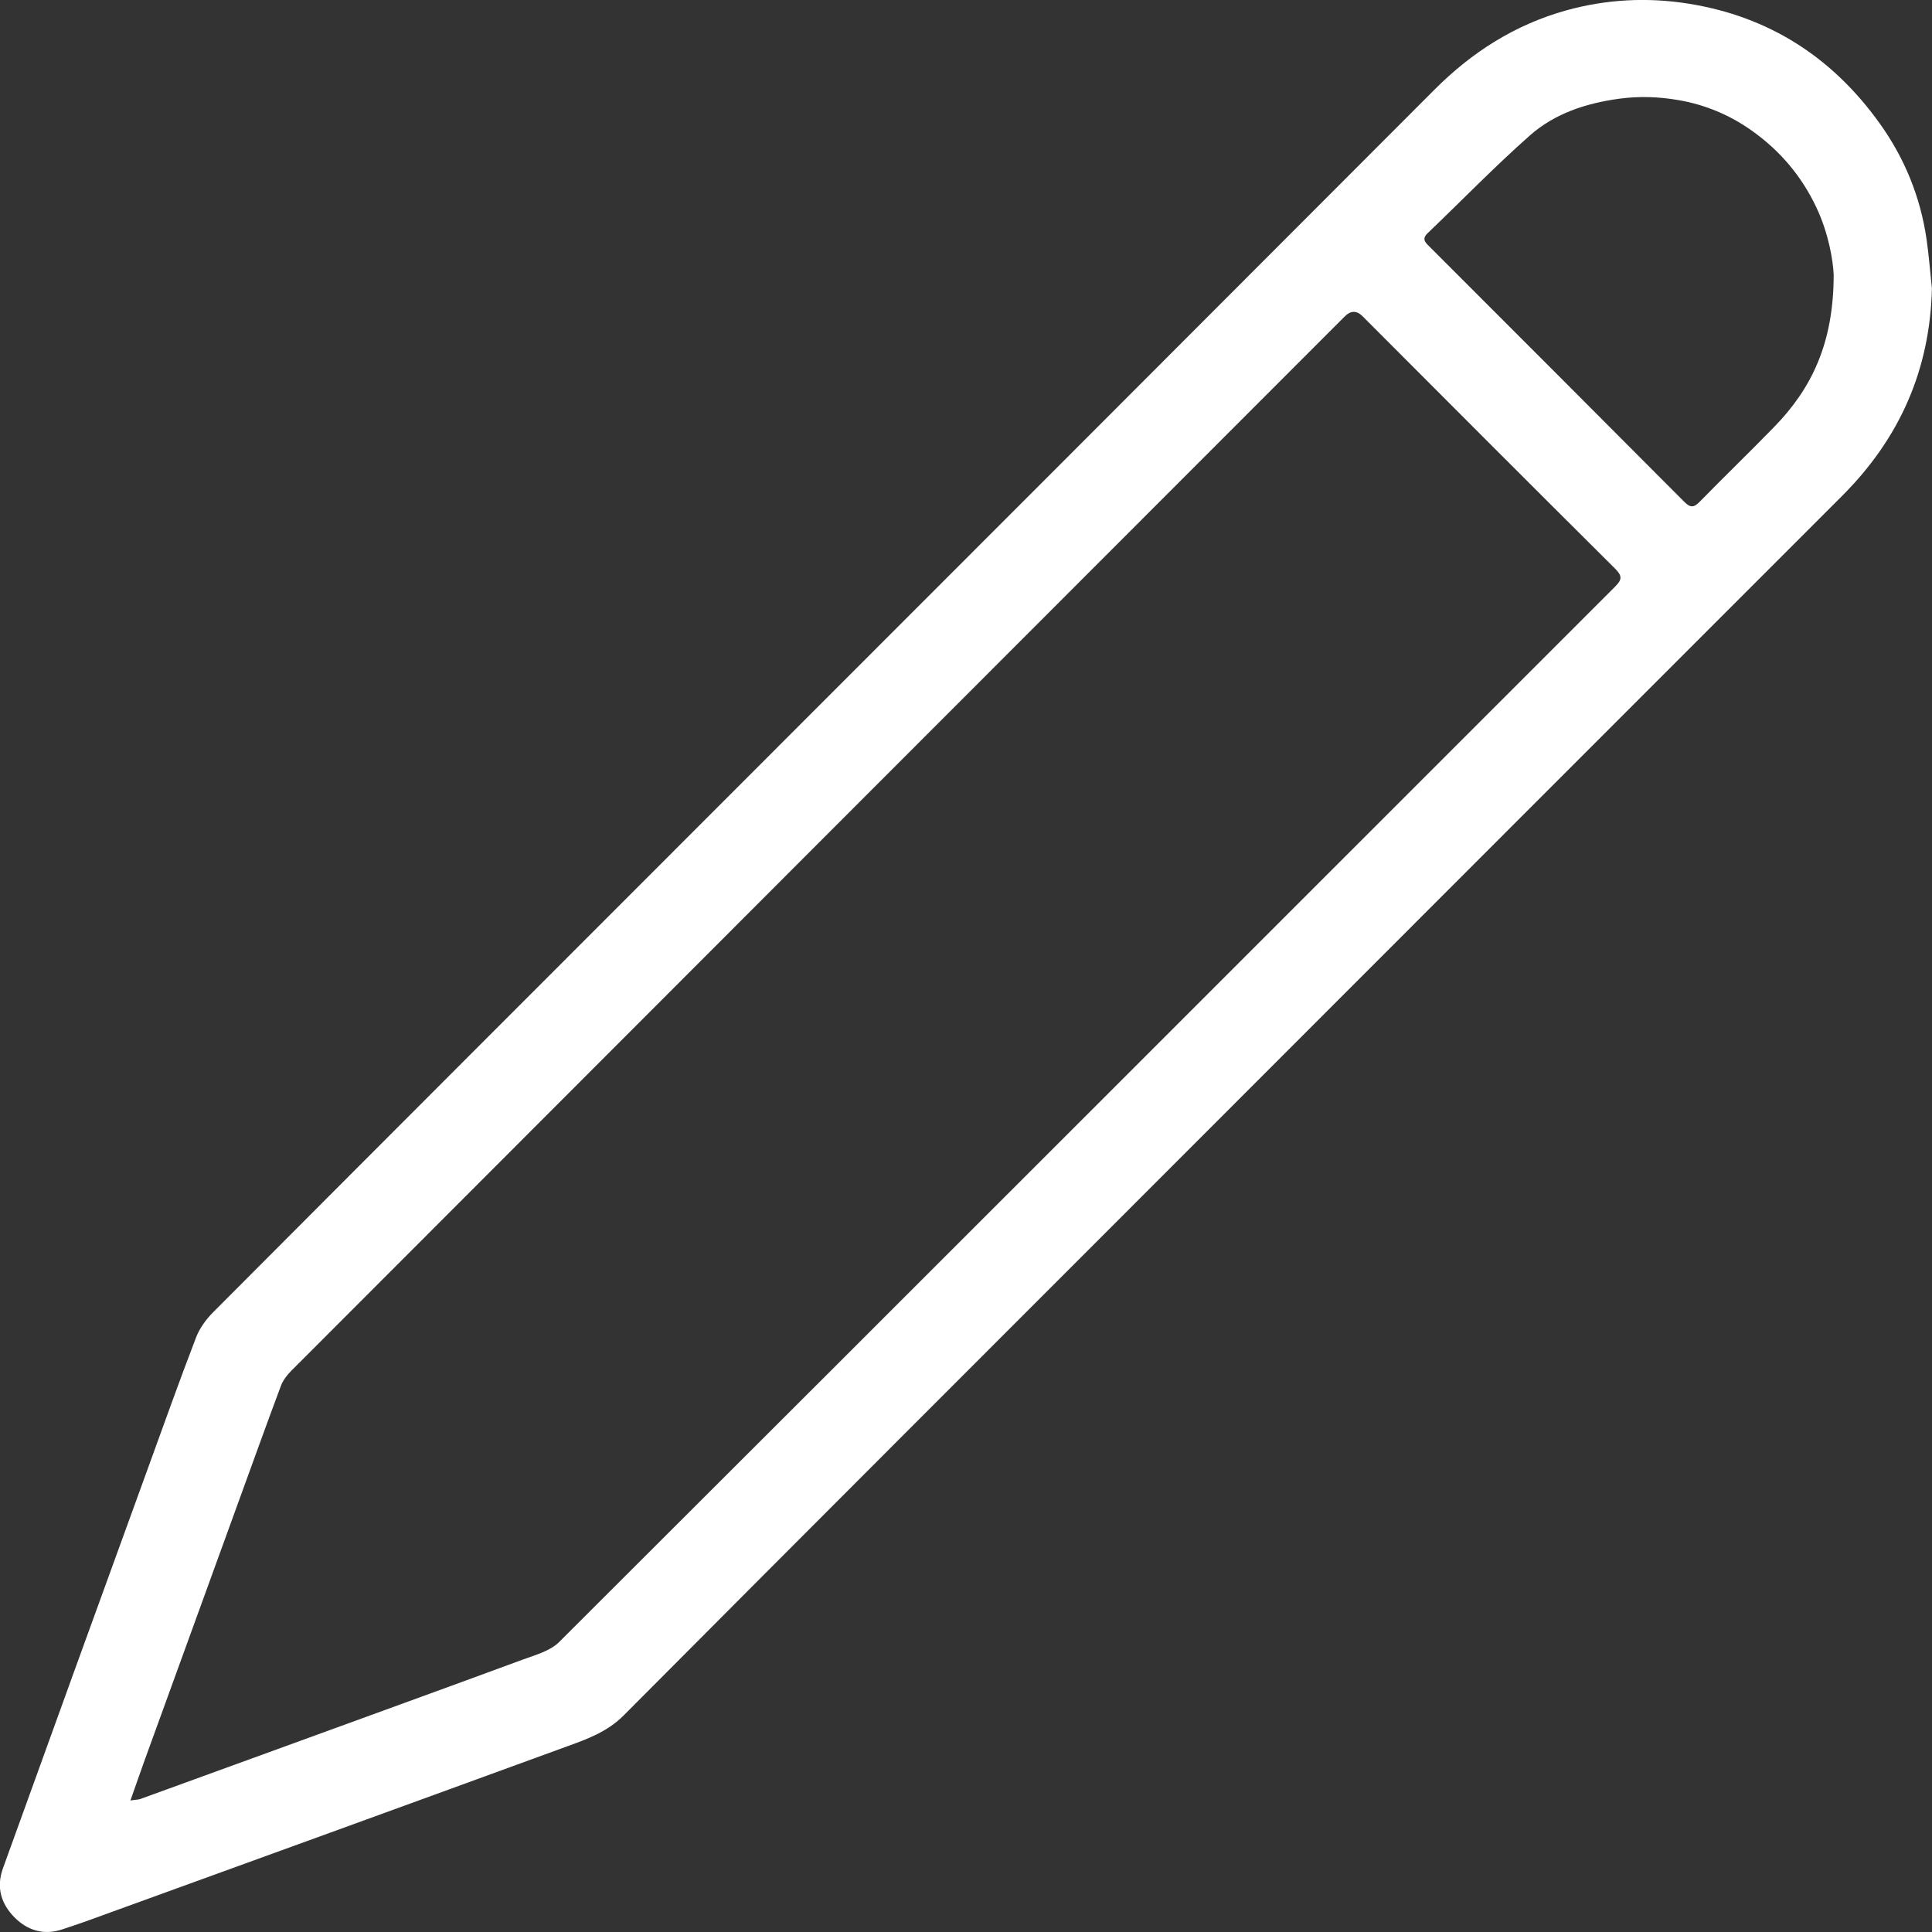<svg width="28" height="28" viewBox="0 0 28 28" fill="none" xmlns="http://www.w3.org/2000/svg">
<rect x="0" y="0" width="28" height="28" fill="#333333" stroke="none"/>
<g clip-path="url(#clip0_1534_18839)">
<path d="M27.999 4.173C27.973 5.356 27.532 6.352 26.7 7.184C23.467 10.416 20.236 13.651 17.003 16.885C14.348 19.541 11.691 22.196 9.042 24.858C8.803 25.099 8.513 25.203 8.215 25.311C7.074 25.728 5.933 26.143 4.792 26.558C3.612 26.987 2.432 27.415 1.252 27.843C1.136 27.884 1.02 27.923 0.903 27.962C0.638 28.05 0.403 27.98 0.214 27.792C0.018 27.596 -0.058 27.357 0.042 27.079C0.385 26.134 0.725 25.188 1.068 24.242C1.423 23.263 1.779 22.283 2.135 21.304C2.368 20.663 2.597 20.019 2.842 19.382C2.894 19.247 2.989 19.118 3.092 19.015C5.573 16.526 8.059 14.04 10.543 11.555C13.959 8.137 17.376 4.72 20.789 1.3C21.331 0.756 21.956 0.358 22.697 0.151C23.281 -0.011 23.873 -0.042 24.47 0.053C25.639 0.239 26.556 0.831 27.241 1.787C27.601 2.289 27.832 2.852 27.921 3.467C27.955 3.701 27.973 3.938 27.998 4.173H27.999ZM1.89 26.094C1.966 26.082 2.003 26.083 2.035 26.072C2.693 25.833 3.351 25.593 4.01 25.354C5.202 24.919 6.395 24.488 7.585 24.049C7.766 23.983 7.975 23.926 8.104 23.797C13.211 18.701 18.31 13.598 23.412 8.497C23.509 8.4 23.509 8.344 23.412 8.246C22.187 7.028 20.967 5.805 19.747 4.583C19.662 4.498 19.576 4.499 19.49 4.585C14.4 9.678 9.31 14.772 4.221 19.867C4.159 19.929 4.1 20.006 4.07 20.088C3.861 20.646 3.66 21.207 3.456 21.767C3.004 23.012 2.551 24.256 2.1 25.5C2.032 25.687 1.968 25.875 1.89 26.095V26.094ZM26.575 3.985C26.567 3.776 26.501 3.379 26.324 3.006C26.112 2.555 25.799 2.186 25.395 1.898C25.073 1.667 24.709 1.516 24.321 1.45C24.04 1.402 23.754 1.391 23.464 1.431C22.983 1.497 22.532 1.645 22.171 1.964C21.66 2.416 21.184 2.908 20.69 3.38C20.605 3.461 20.652 3.51 20.712 3.569C21.946 4.803 23.181 6.038 24.412 7.275C24.498 7.361 24.55 7.357 24.632 7.273C24.989 6.908 25.357 6.553 25.713 6.187C26.255 5.631 26.574 4.974 26.575 3.985V3.985Z" fill="white"/>
</g>
<defs>
<clipPath id="clip0_1534_18839">
<rect width="28" height="28" fill="white"/>
</clipPath>
</defs>
</svg>
